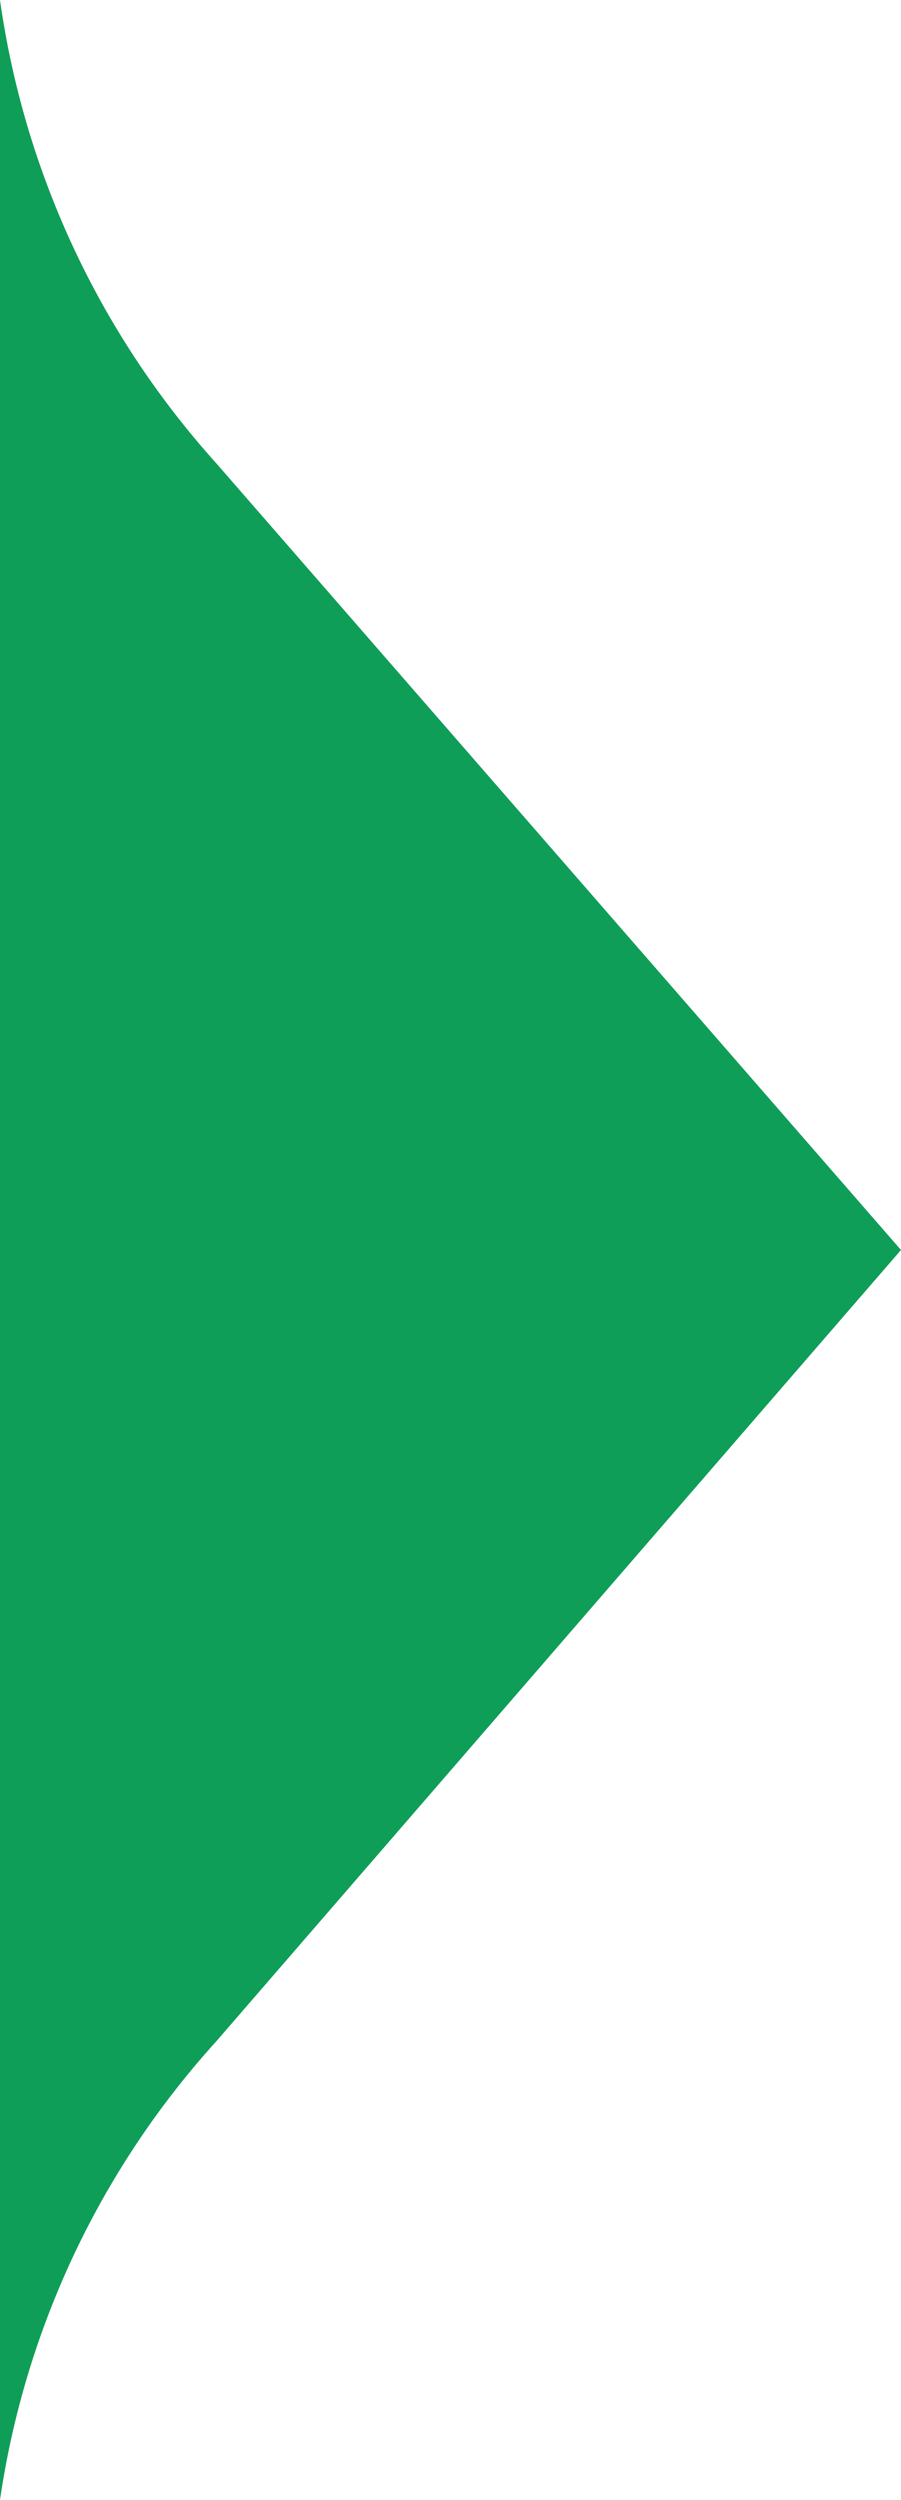<svg xmlns="http://www.w3.org/2000/svg" viewBox="0 0 5.84 16.2"><defs><style>.cls-1{fill:#0f9e58;}</style></defs><g id="Layer_2" data-name="Layer 2"><g id="Layer_2-2" data-name="Layer 2"><path class="cls-1" d="M0,16.2V0A5.67,5.67,0,0,0,1.4,3L5.84,8.1,1.4,13.23A5.64,5.64,0,0,0,0,16.2Z"/></g></g></svg>